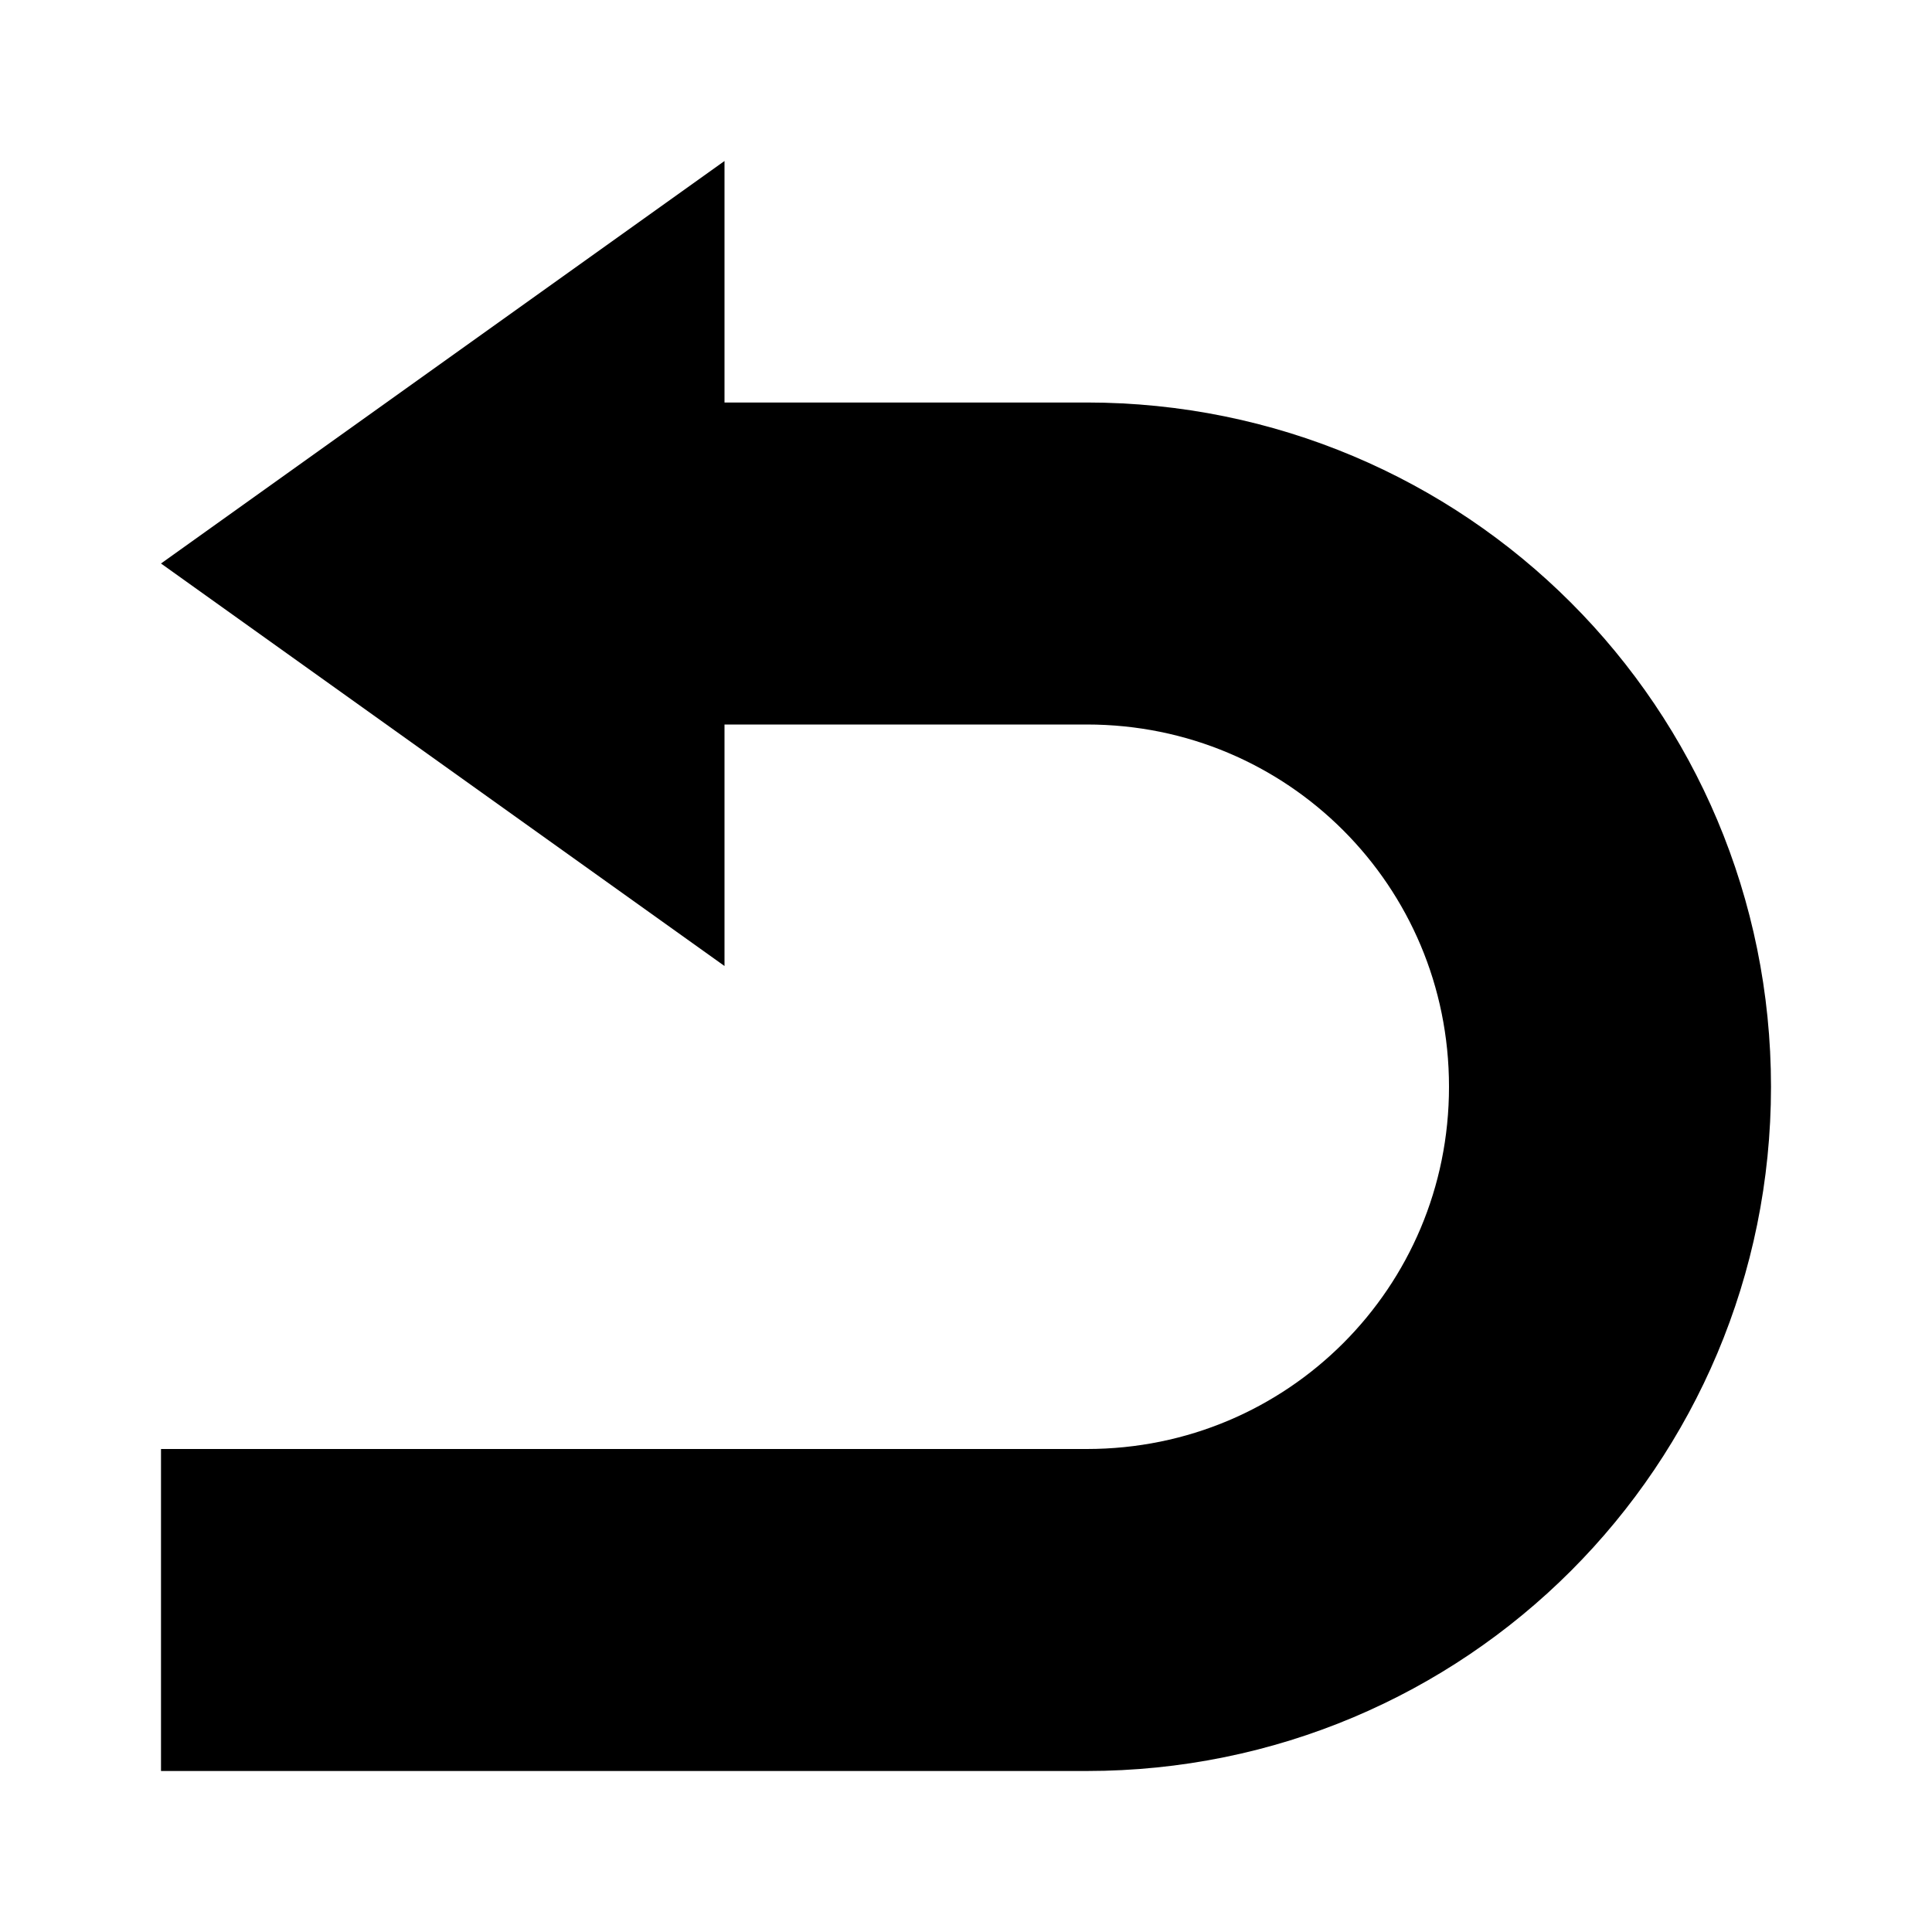 <svg xmlns="http://www.w3.org/2000/svg" xml:space="preserve" version="1.0" viewBox="0 0 24 24"><path d="M9 12 2 7l7-5z"/><path fill="none" stroke="#000" stroke-miterlimit="10" stroke-width="4" d="M2 20h11.5c3.6 0 6.5-2.9 6.5-6.5S17.1 7 13.5 7H6"/></svg>